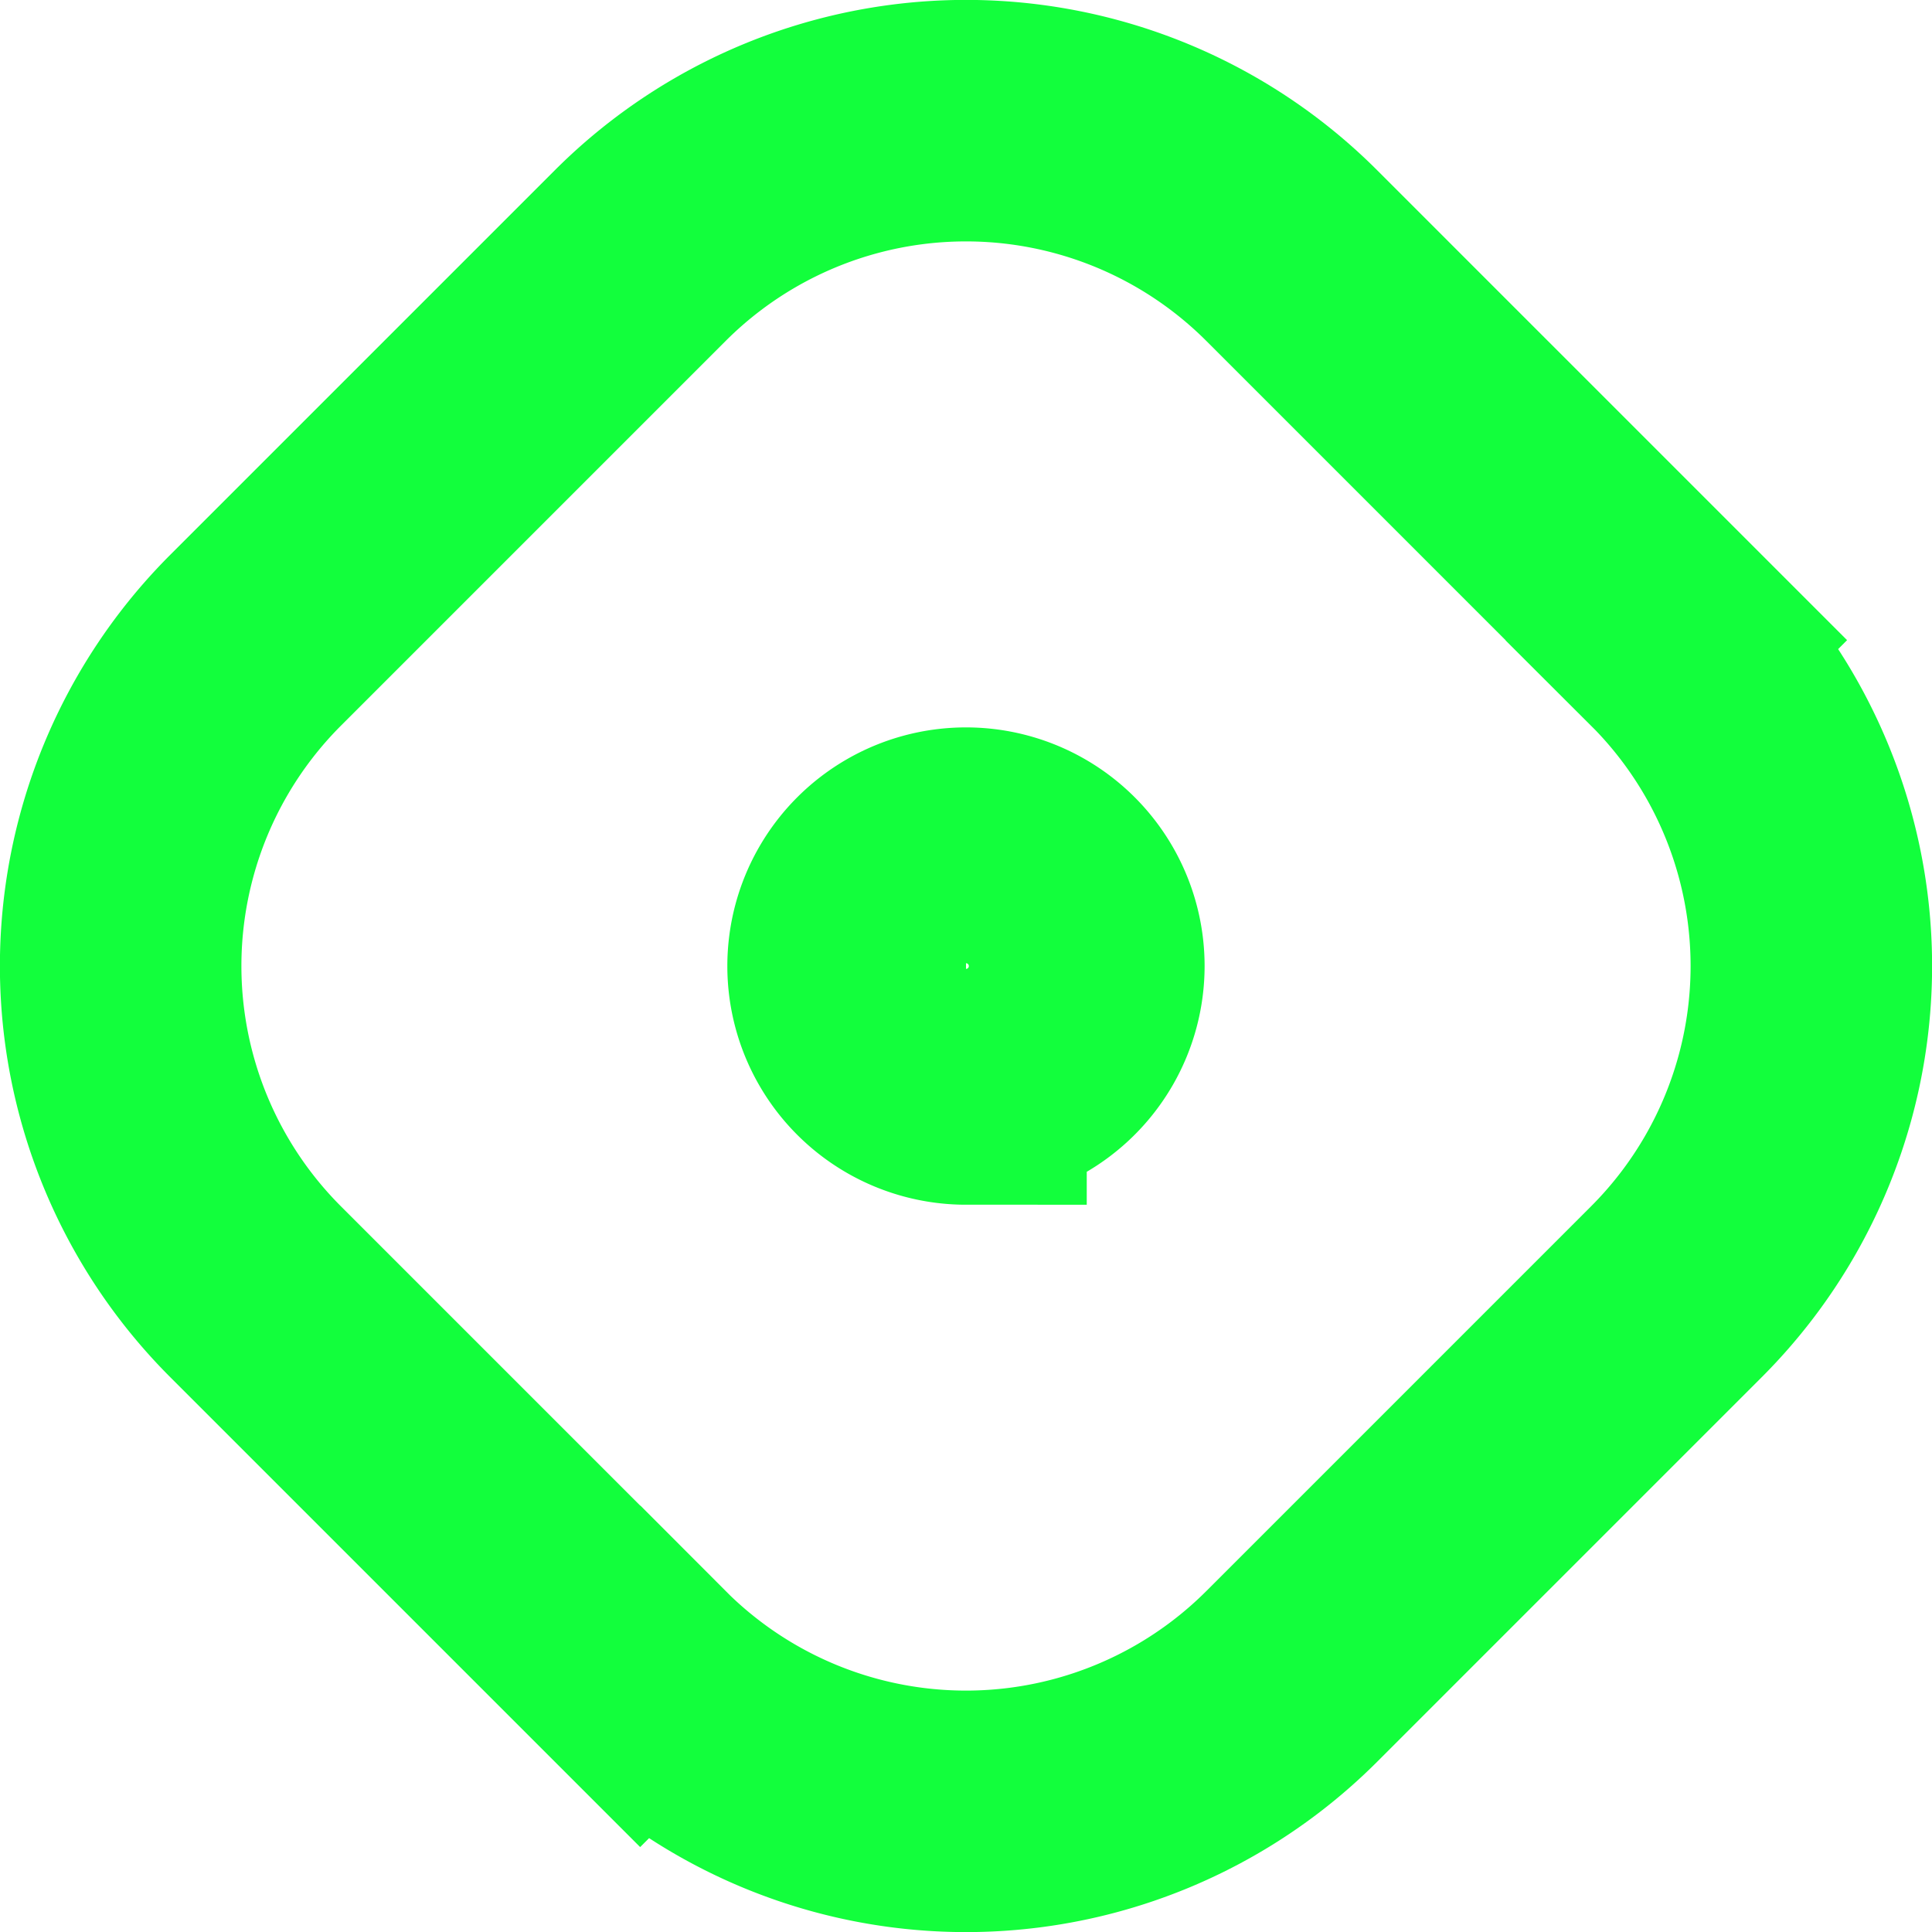 <svg width="16" height="16" fill="none" xmlns="http://www.w3.org/2000/svg"><path d="M10.698 2.117h0a3.815 3.815 0 00-5.396 0h0L2.117 5.302h0a3.815 3.815 0 000 5.396h0l3.185 3.185.708-.707-.708.707a3.815 3.815 0 005.396 0l3.185-3.185a3.815 3.815 0 000-5.396l-.707.708.707-.708-3.185-3.185zM8 8.977a.976.976 0 110-1.953.976.976 0 010 1.952z" stroke="#12FF3C" stroke-width="2"/></svg>